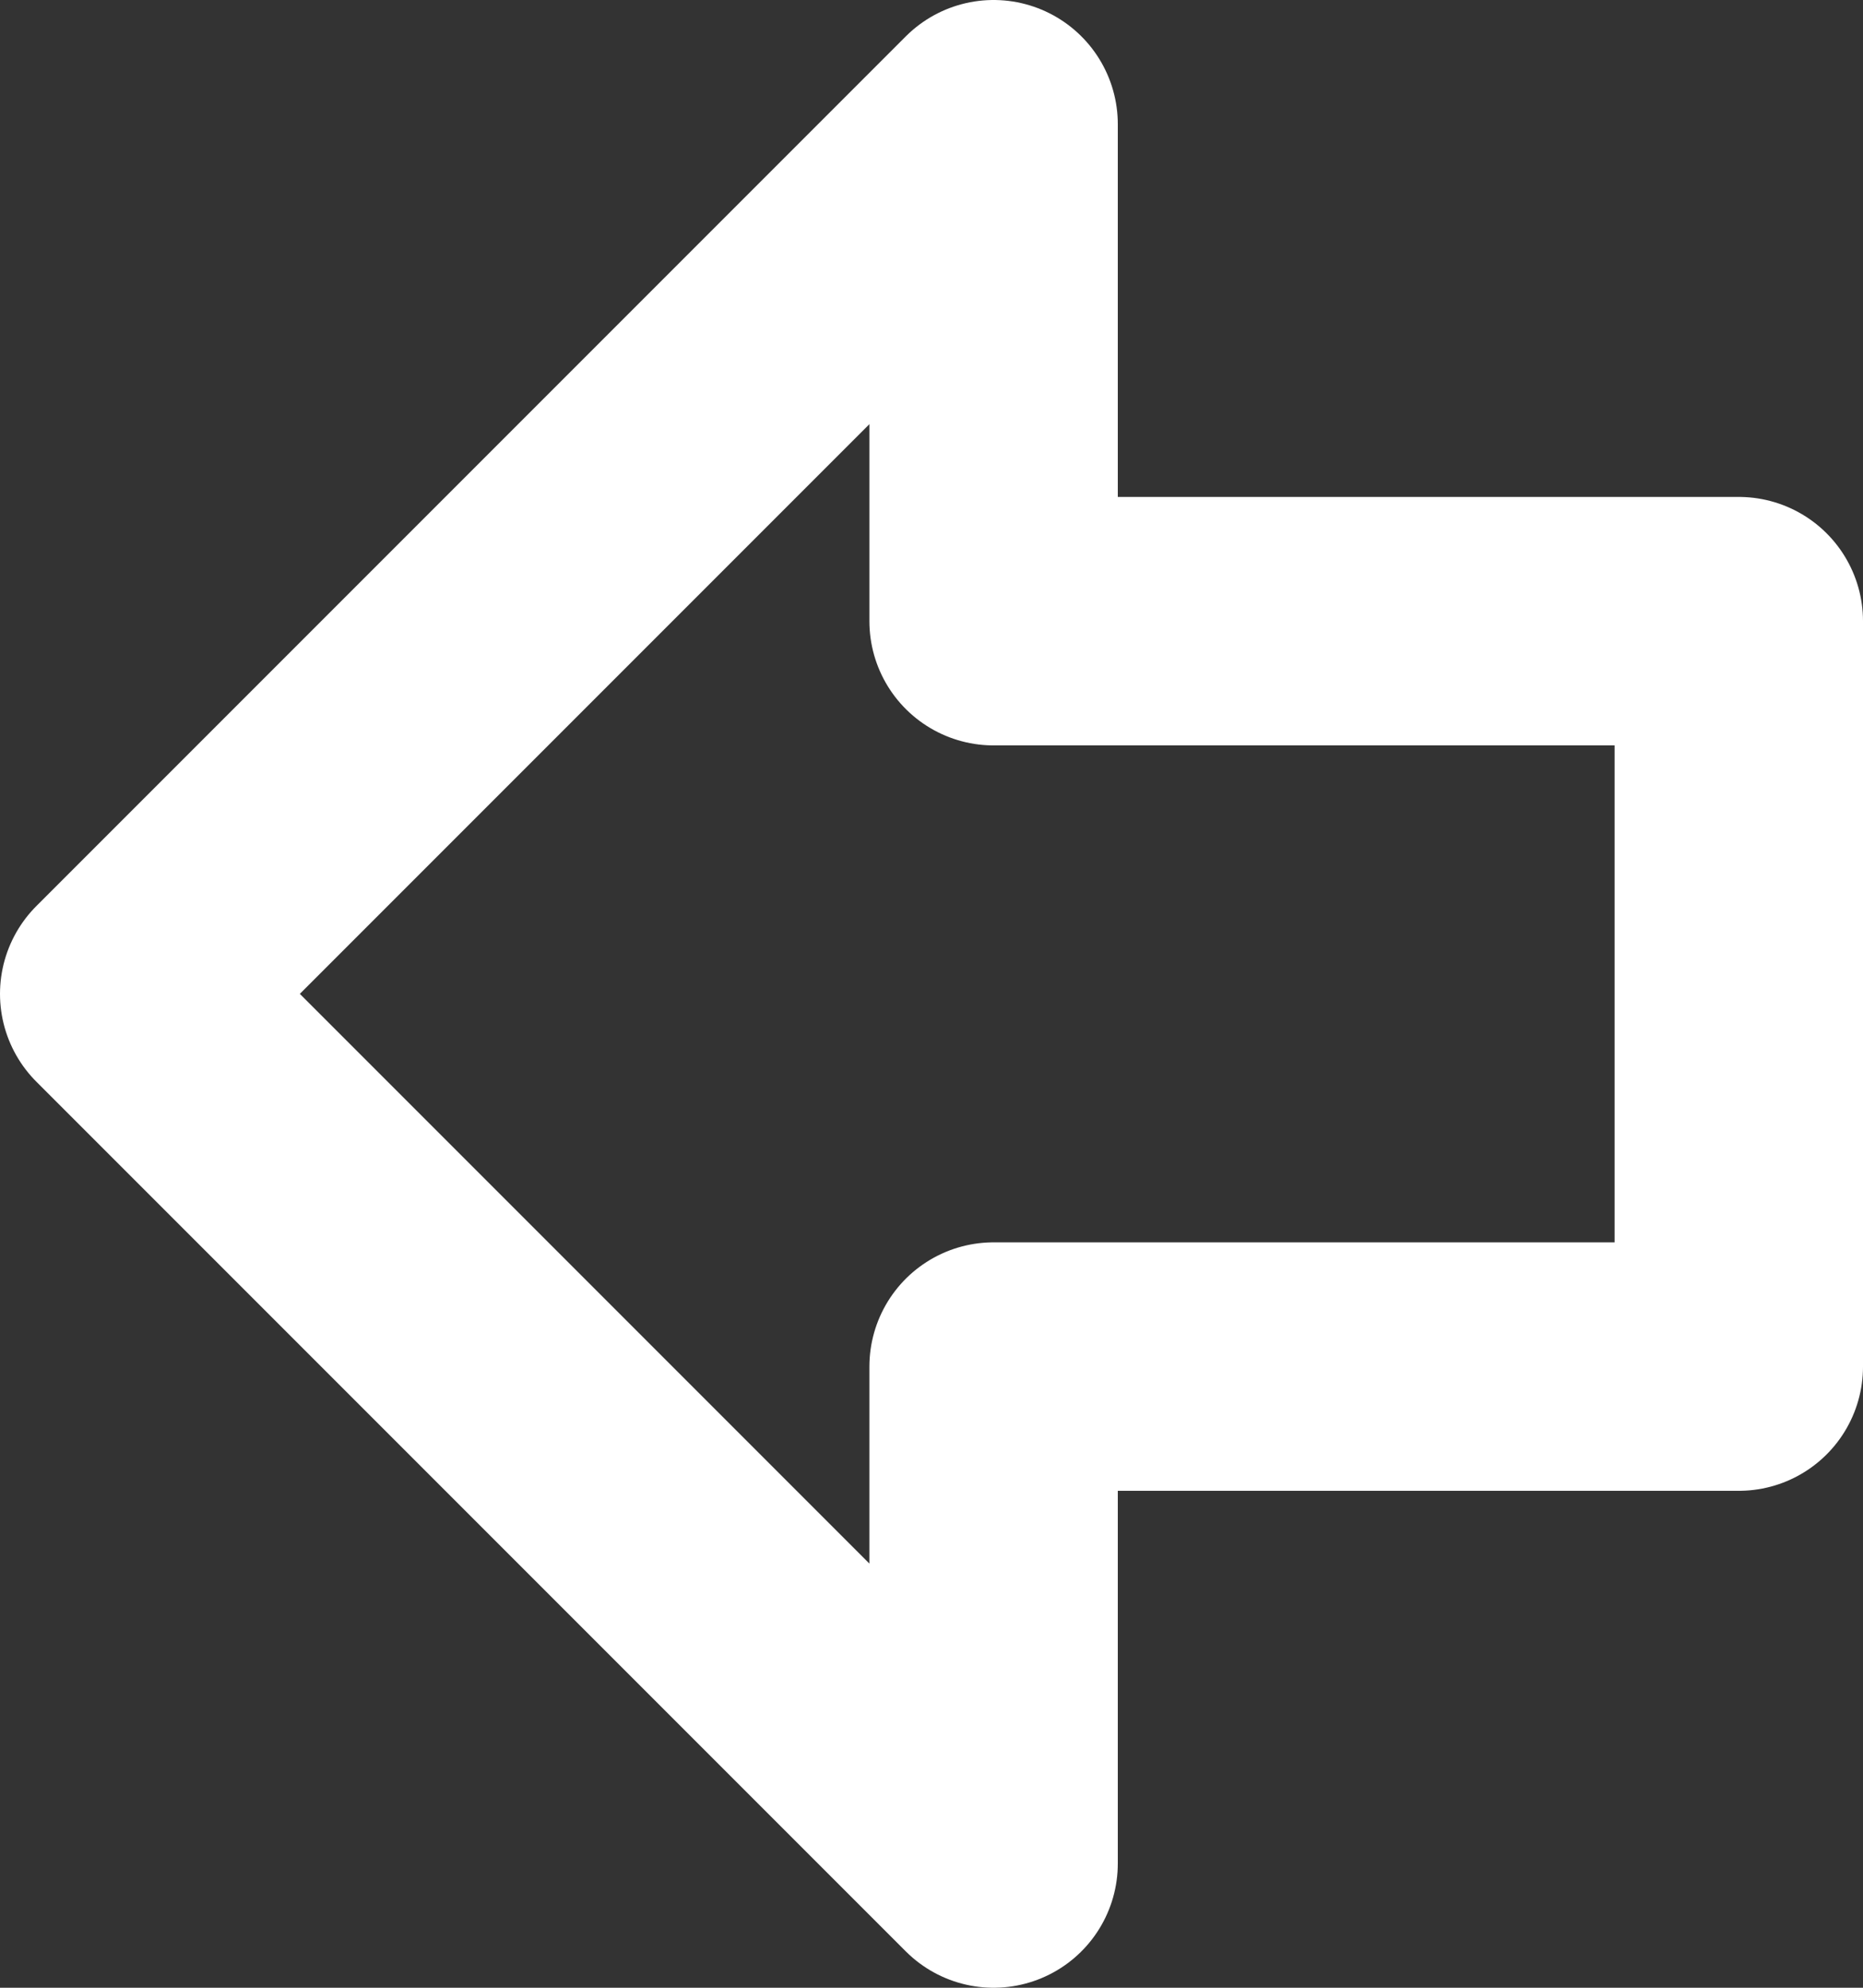 <svg width="15" height="16" viewBox="0 0 15 16" fill="none" xmlns="http://www.w3.org/2000/svg"><rect x="0" y="0" width="15" height="16" fill="#333333" stroke="none"/><path d="M14 11H8v4L1 8l7-7v4h6v6Z" stroke="#fff" stroke-width="2" stroke-linecap="round" stroke-linejoin="round"/></svg>
